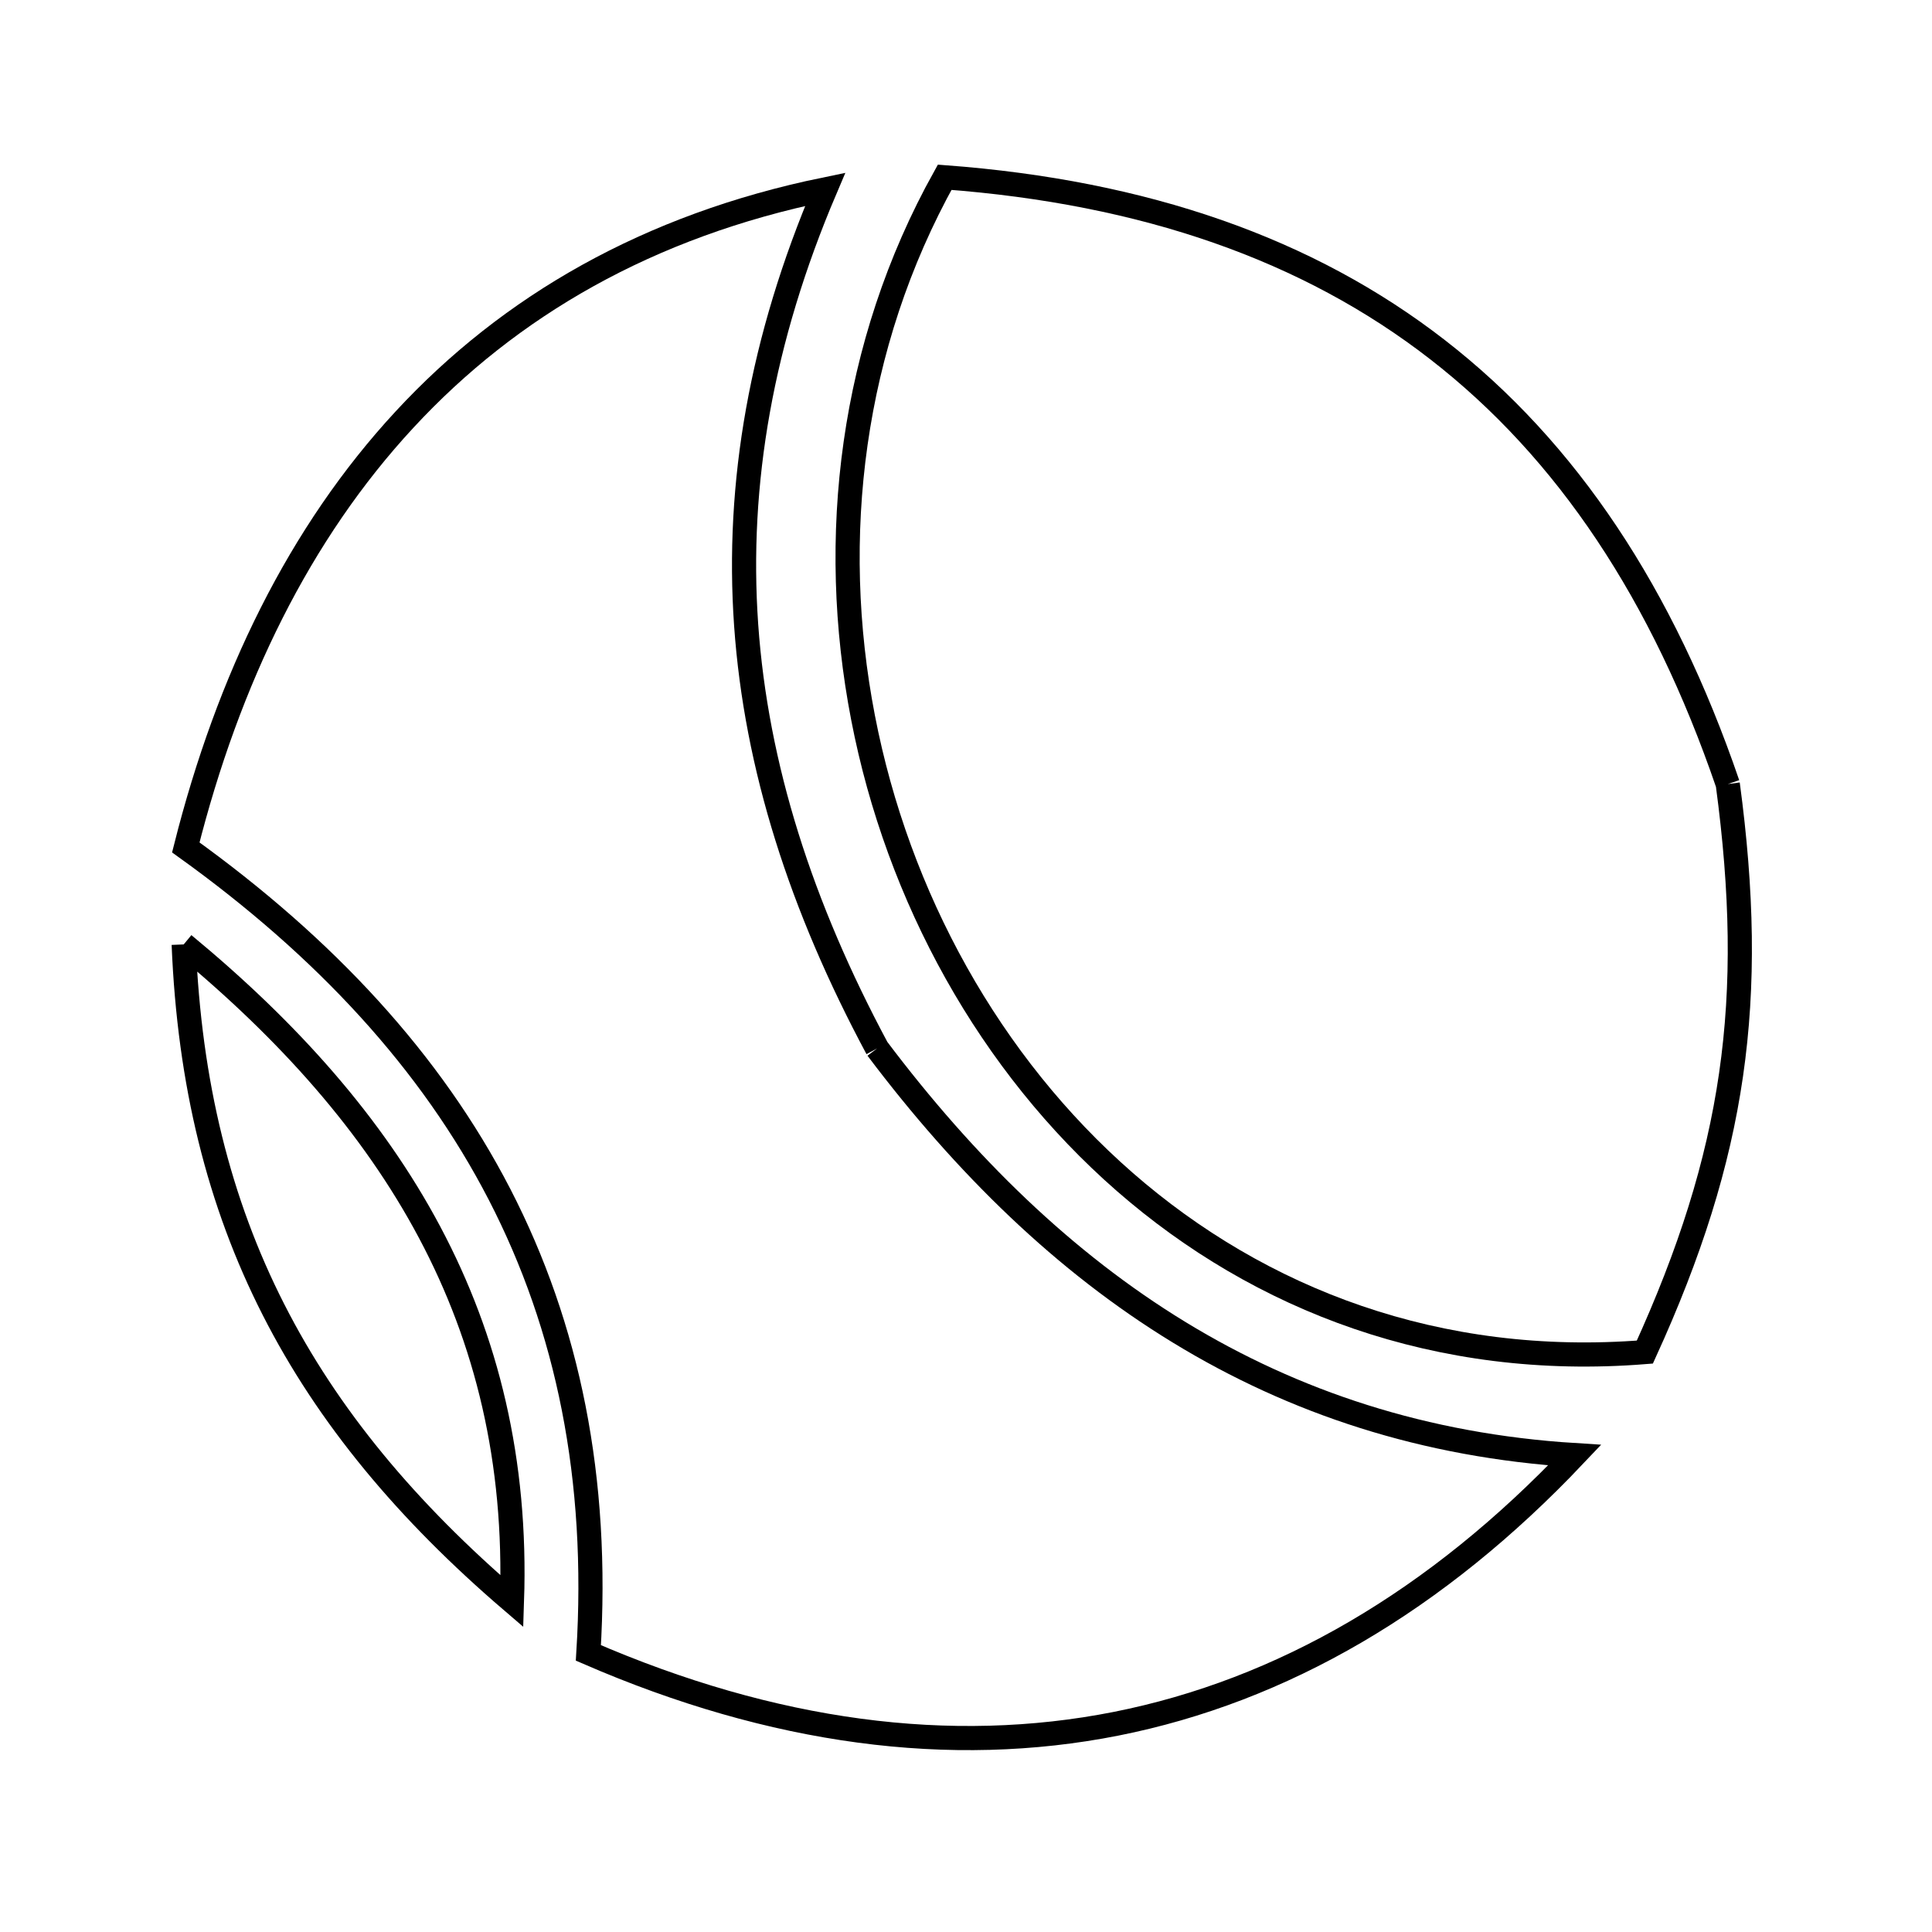 <svg xmlns="http://www.w3.org/2000/svg" viewBox="0.0 0.0 24.0 24.0" height="200px" width="200px"><path fill="none" stroke="black" stroke-width=".3" stroke-opacity="1.0"  filling="0" d="M21.463 9.74 L21.463 9.74 C21.823 12.42 21.555 14.336 20.433 16.796 L20.433 16.796 C17.862 17.001 15.65 16.146 13.972 14.682 C12.295 13.218 11.152 11.145 10.721 8.915 C10.289 6.684 10.569 4.296 11.735 2.202 L11.735 2.202 C14.22 2.388 16.249 3.095 17.858 4.344 C19.468 5.593 20.657 7.385 21.463 9.74 L21.463 9.74"></path>
<path fill="none" stroke="black" stroke-width=".3" stroke-opacity="1.0"  filling="0" d="M2.282 11.732 L2.282 11.732 C3.578 12.803 4.627 13.972 5.337 15.308 C6.048 16.645 6.419 18.149 6.36 19.891 L6.36 19.891 C5.057 18.774 4.072 17.596 3.396 16.266 C2.72 14.937 2.352 13.455 2.282 11.732 L2.282 11.732"></path>
<path fill="none" stroke="black" stroke-width=".3" stroke-opacity="1.0"  filling="0" d="M10.896 13.024 L10.896 13.024 C11.99 14.476 13.223 15.681 14.649 16.551 C16.076 17.422 17.695 17.959 19.561 18.076 L19.561 18.076 C17.841 19.893 15.925 21.004 13.865 21.413 C11.805 21.821 9.602 21.527 7.309 20.533 L7.309 20.533 C7.443 18.369 7.057 16.488 6.206 14.838 C5.354 13.188 4.037 11.769 2.308 10.527 L2.308 10.527 C2.835 8.437 3.721 6.619 5.026 5.211 C6.33 3.802 8.053 2.804 10.251 2.352 L10.251 2.352 C9.457 4.217 9.146 6.004 9.269 7.765 C9.393 9.526 9.952 11.262 10.896 13.024 L10.896 13.024"></path></svg>